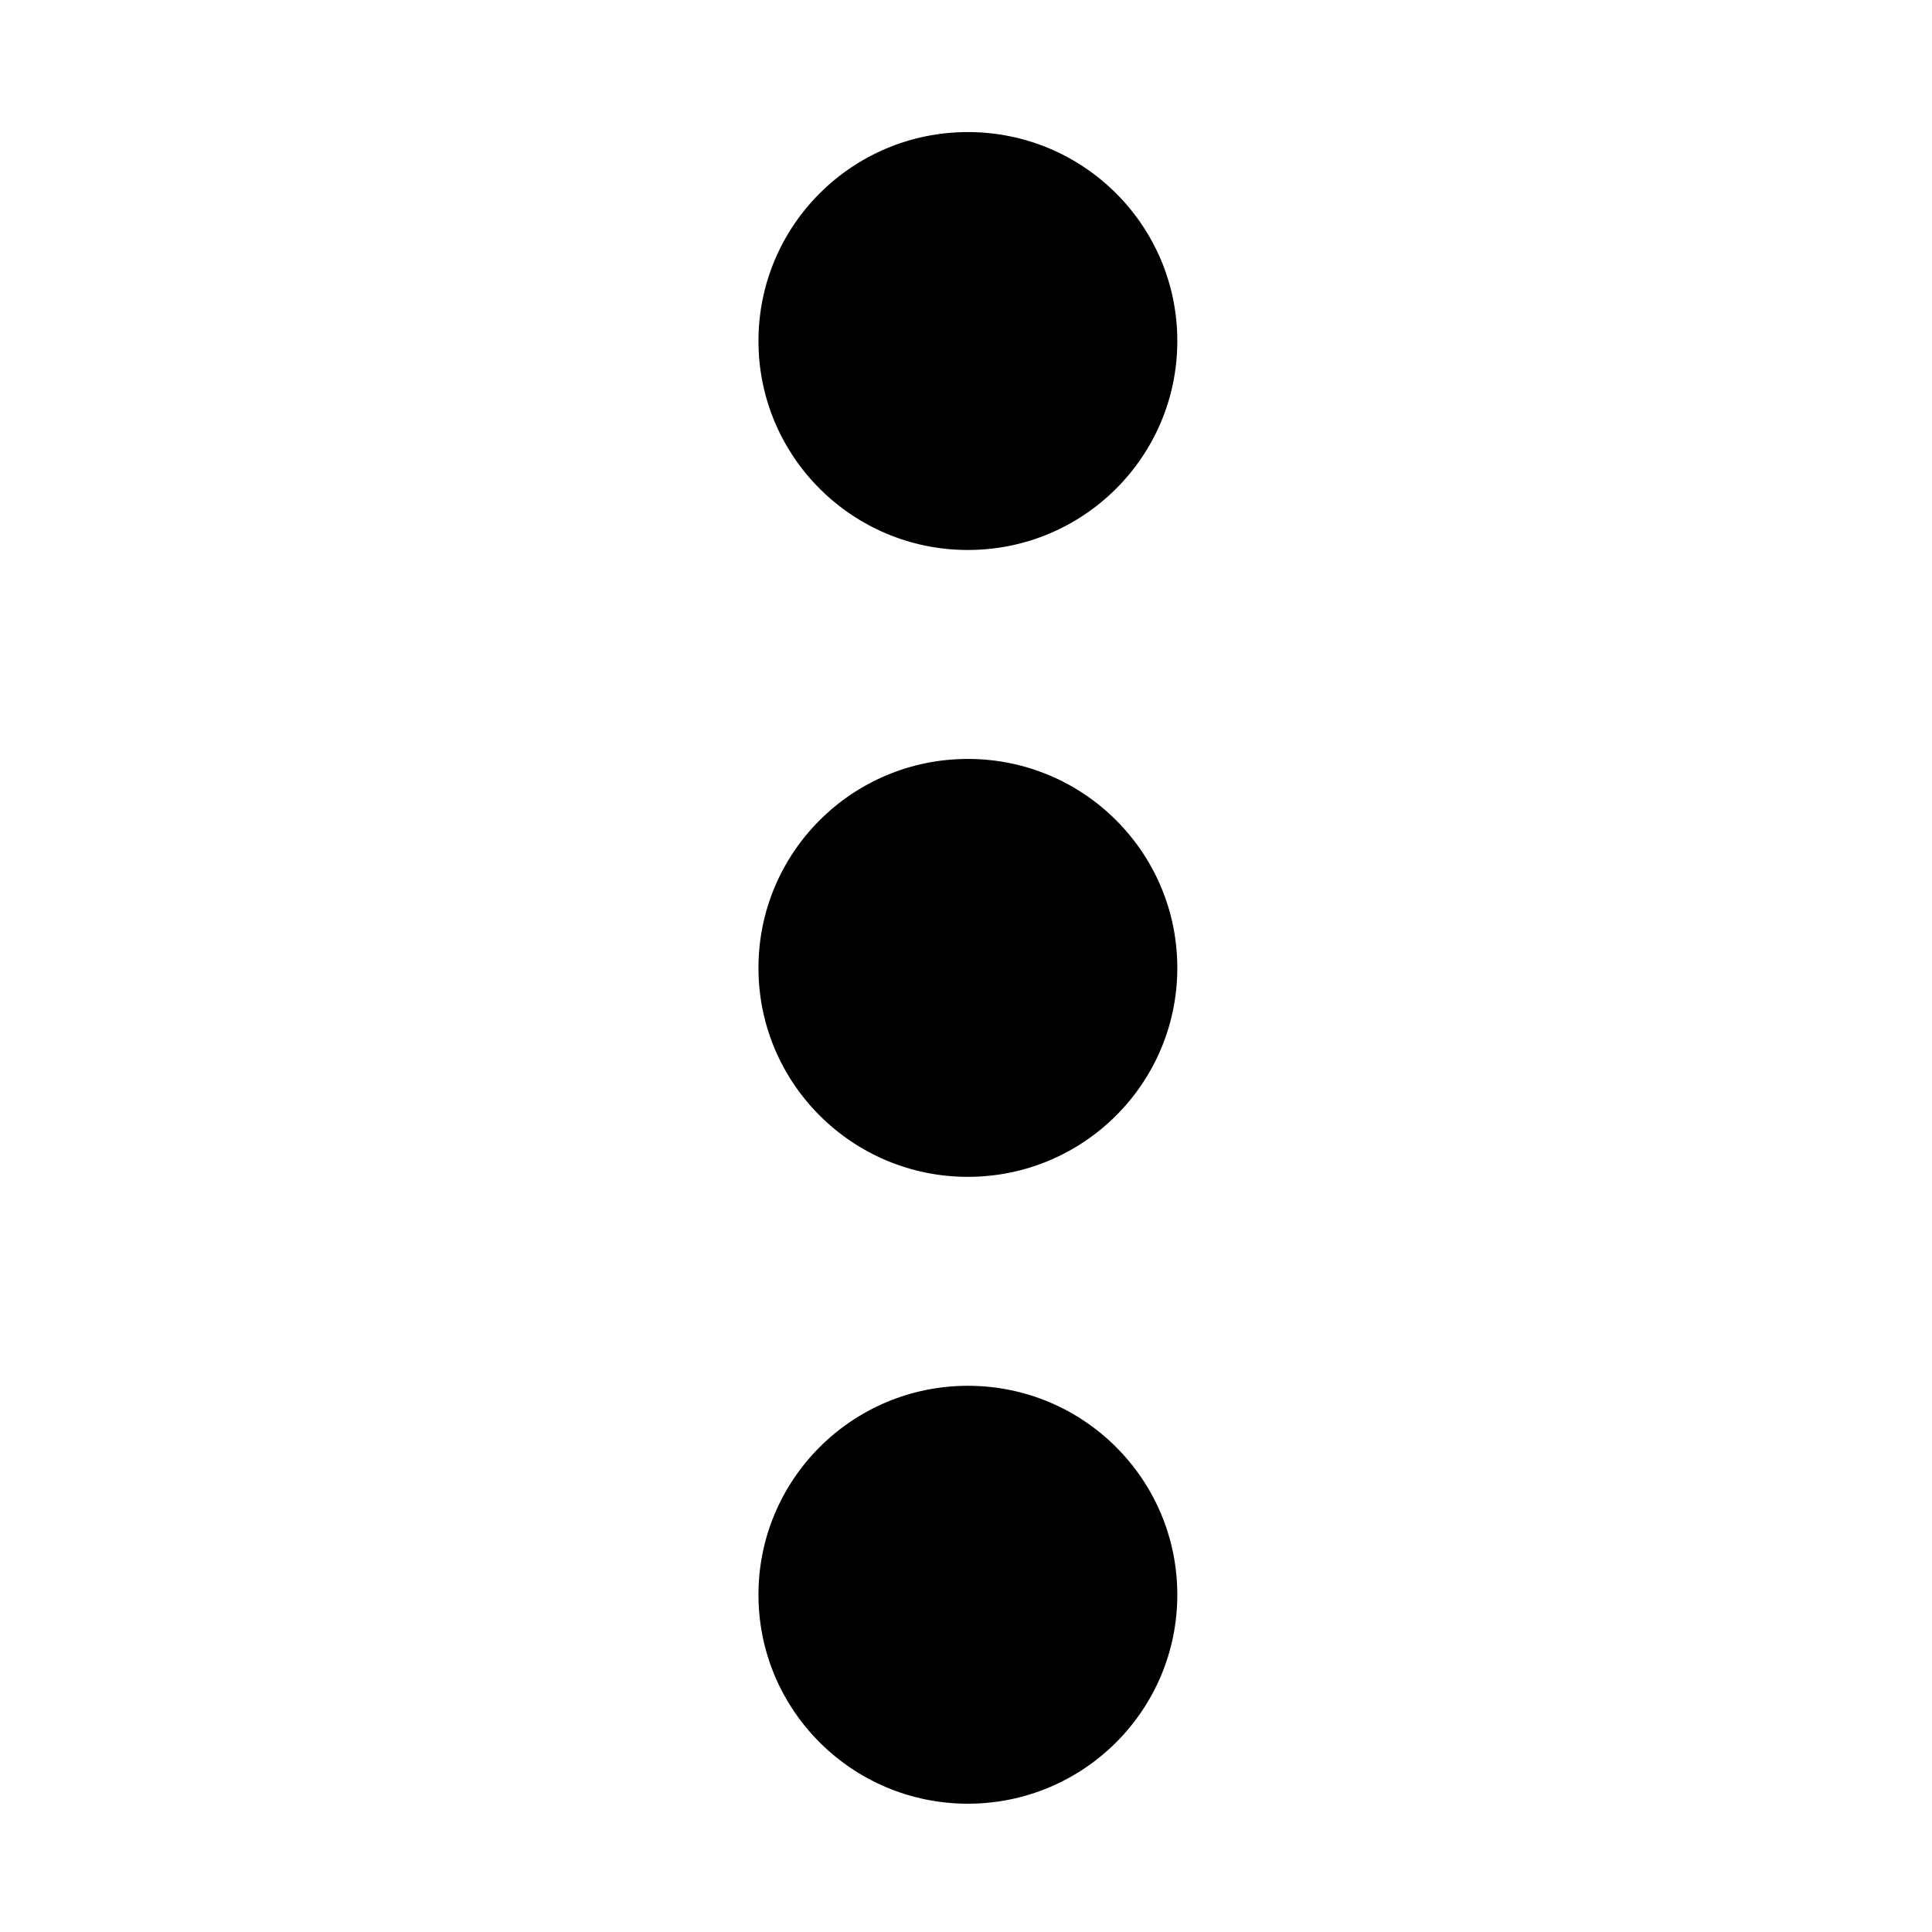 <svg width="512" height="512" xmlns="http://www.w3.org/2000/svg"><path d="M256.5 145.75c30.664 0 55.5-24.78 55.5-55.375S287.164 35 256.5 35 201 59.78 201 90.375s24.836 55.375 55.5 55.375zm0 55.375c-30.664 0-55.5 24.78-55.5 55.375s24.836 55.375 55.5 55.375S312 287.095 312 256.5s-24.836-55.375-55.5-55.375zm0 166.125c-30.664 0-55.5 24.78-55.5 55.375S225.836 478 256.5 478s55.5-24.78 55.5-55.375-24.836-55.375-55.5-55.375z" fill-rule="evenodd"/></svg>
